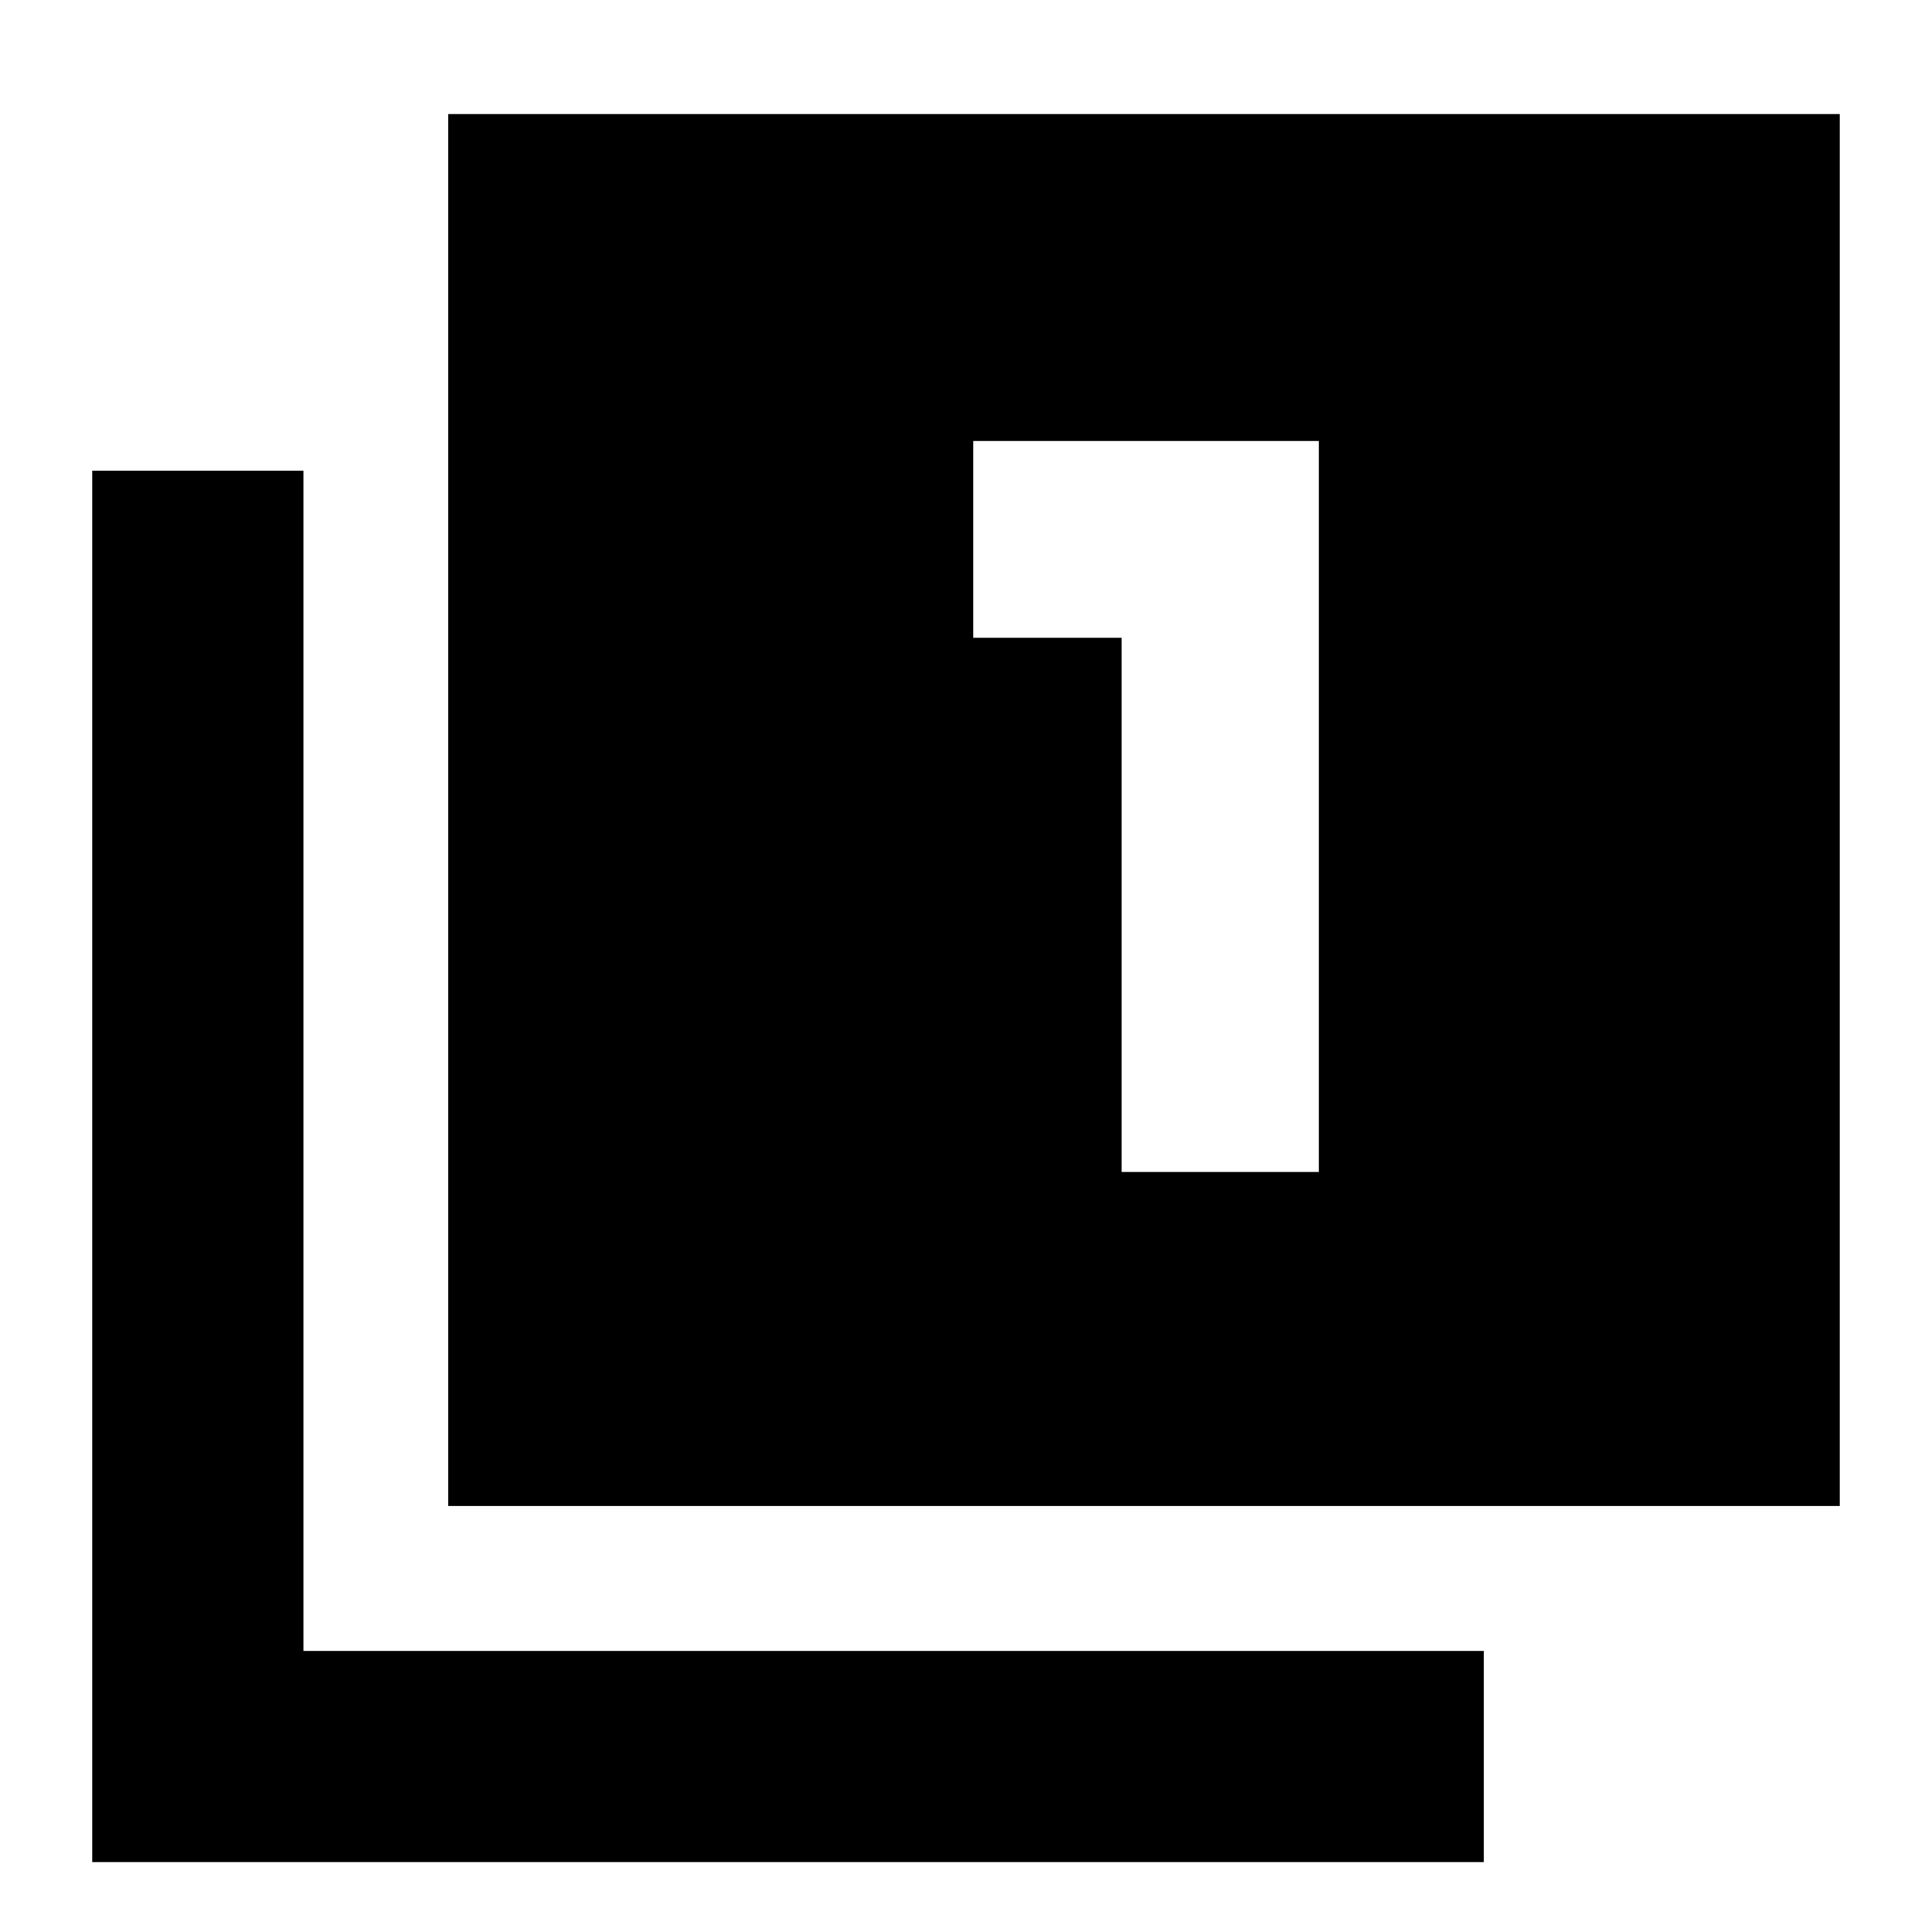 <svg xmlns="http://www.w3.org/2000/svg" height="20" viewBox="0 -960 960 960" width="20"><path d="M557.35-377.65h98v-363.22H483.59v97.76h73.76v265.46ZM222.76-211.67v-691.66h691.41v691.66H222.76ZM45.83-34.74v-691.41h104.93v586.48h586.48v104.93H45.83Z"/></svg>